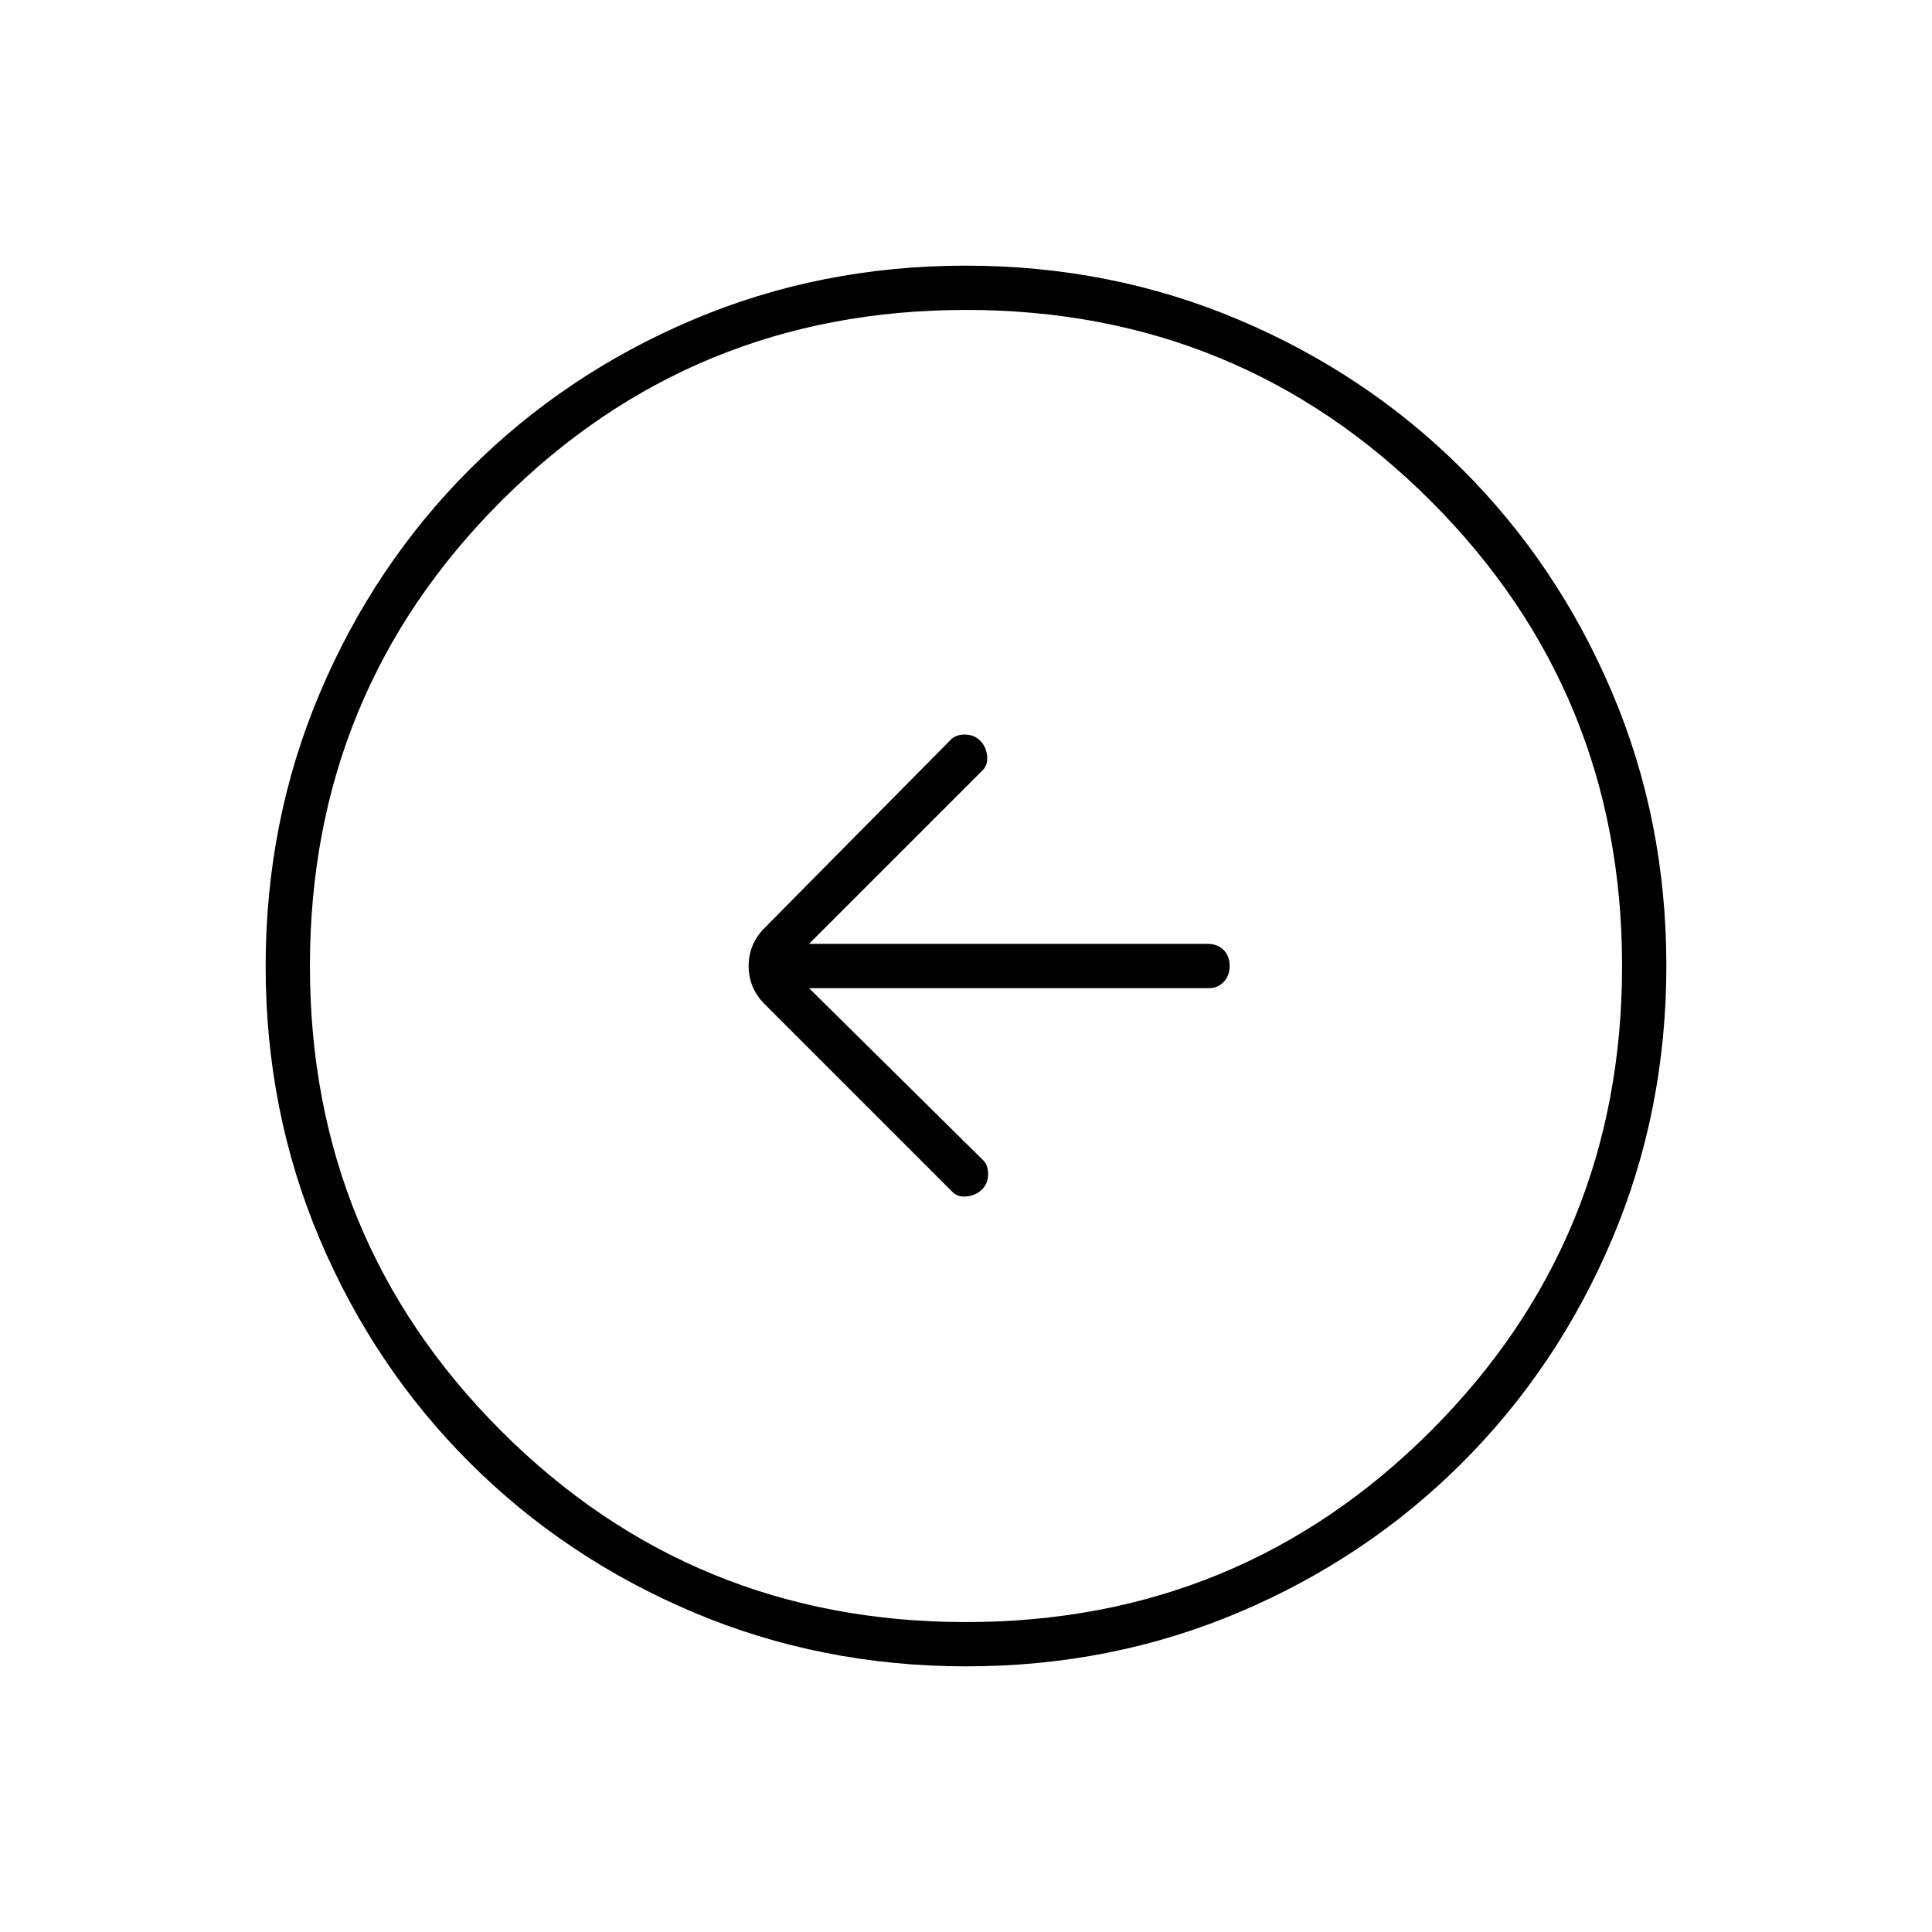 <svg xmlns="http://www.w3.org/2000/svg" width="48" height="48" viewBox="0 96 960 960"><path d="M473 688q2.75 3 7.375 2.5T488 687q3-3 3-7.667 0-4.666-3-7.333l-86-85h199q4 0 7-3.035t3-8q0-4.965-3.025-7.965T600 565H402l86-86q3-2.75 2.5-7.375T487 464q-3-3-7.667-3-4.666 0-7.333 3l-92 93q-8 8-8 19t8 19l93 93Zm7.174 236Q408 924 344.442 897.109q-63.559-26.892-111.075-74.348-47.515-47.457-74.441-110.935Q132 648.348 132 576.174q0-72.174 26.891-135.732 26.892-63.559 74.348-111.074 47.457-47.516 110.935-74.442Q407.652 228 479.826 228q72.174 0 135.732 26.891 63.559 26.892 111.074 74.348 47.516 47.457 74.442 110.935Q828 503.652 828 575.826q0 72.174-26.891 135.732-26.892 63.559-74.348 111.075-47.457 47.515-110.935 74.441Q552.348 924 480.174 924ZM480 902q136 0 231-95t95-231q0-136-95-231t-231-95q-136 0-231 95t-95 231q0 136 95 231t231 95Zm0-326Z"/></svg>